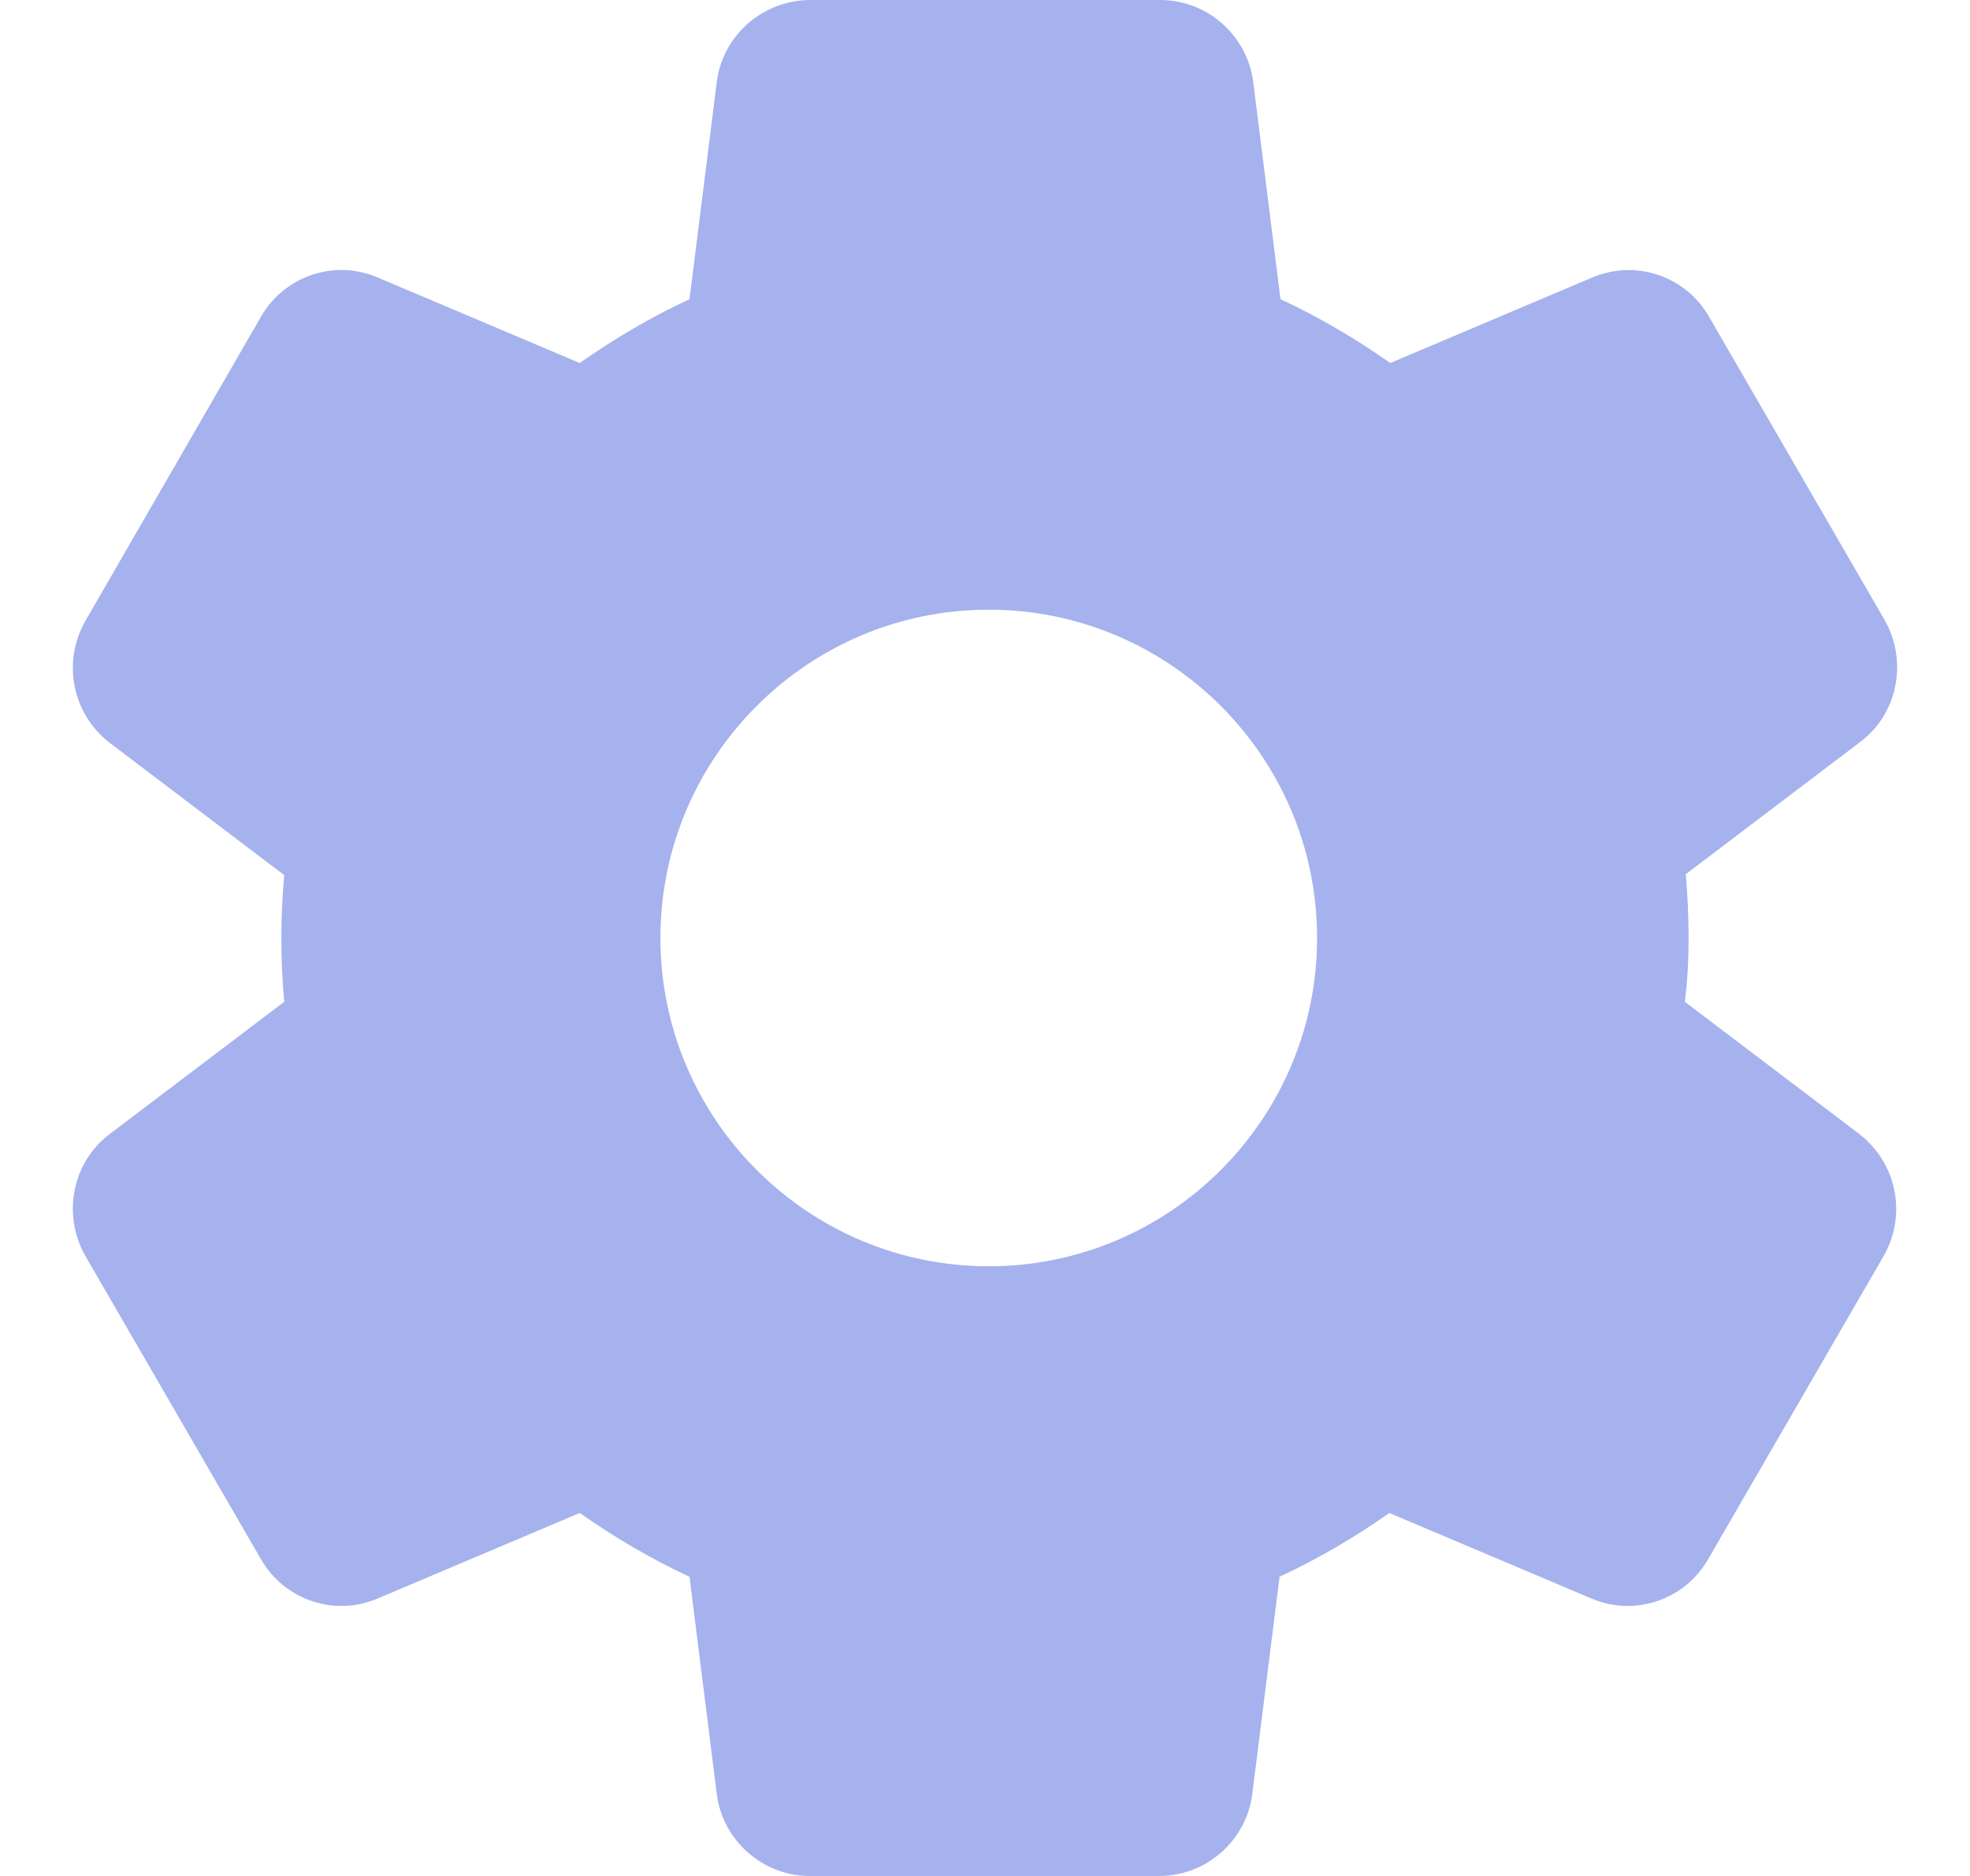 <svg width="21" height="20" viewBox="0 0 21 20" fill="none" xmlns="http://www.w3.org/2000/svg">
<path d="M18 10C18 9.77 17.99 9.55 17.97 9.32L19.83 7.91C20.23 7.61 20.34 7.05 20.09 6.61L18.22 3.38C18.1 3.168 17.906 3.008 17.675 2.931C17.445 2.853 17.193 2.864 16.97 2.96L14.82 3.87C14.45 3.61 14.06 3.38 13.65 3.19L13.36 0.88C13.3 0.38 12.87 0 12.37 0H8.64C8.13 0 7.7 0.38 7.64 0.88L7.35 3.19C6.94 3.38 6.55 3.61 6.18 3.87L4.03 2.96C3.57 2.76 3.03 2.94 2.78 3.38L0.91 6.62C0.66 7.06 0.77 7.61 1.17 7.92L3.03 9.33C2.989 9.779 2.989 10.231 3.03 10.68L1.17 12.09C0.77 12.39 0.66 12.95 0.91 13.39L2.78 16.62C3.03 17.06 3.57 17.24 4.03 17.04L6.18 16.13C6.55 16.39 6.94 16.62 7.35 16.81L7.64 19.12C7.7 19.62 8.13 20 8.63 20H12.36C12.86 20 13.29 19.62 13.35 19.12L13.64 16.81C14.05 16.62 14.44 16.39 14.81 16.13L16.96 17.04C17.42 17.24 17.96 17.06 18.21 16.62L20.08 13.39C20.33 12.95 20.22 12.4 19.82 12.09L17.96 10.68C17.99 10.45 18 10.23 18 10ZM10.54 13.5C8.61 13.5 7.04 11.93 7.04 10C7.04 8.07 8.61 6.5 10.54 6.5C12.47 6.5 14.04 8.07 14.04 10C14.04 11.93 12.47 13.5 10.54 13.5Z" fill="#A5B2ED"/>
</svg>
